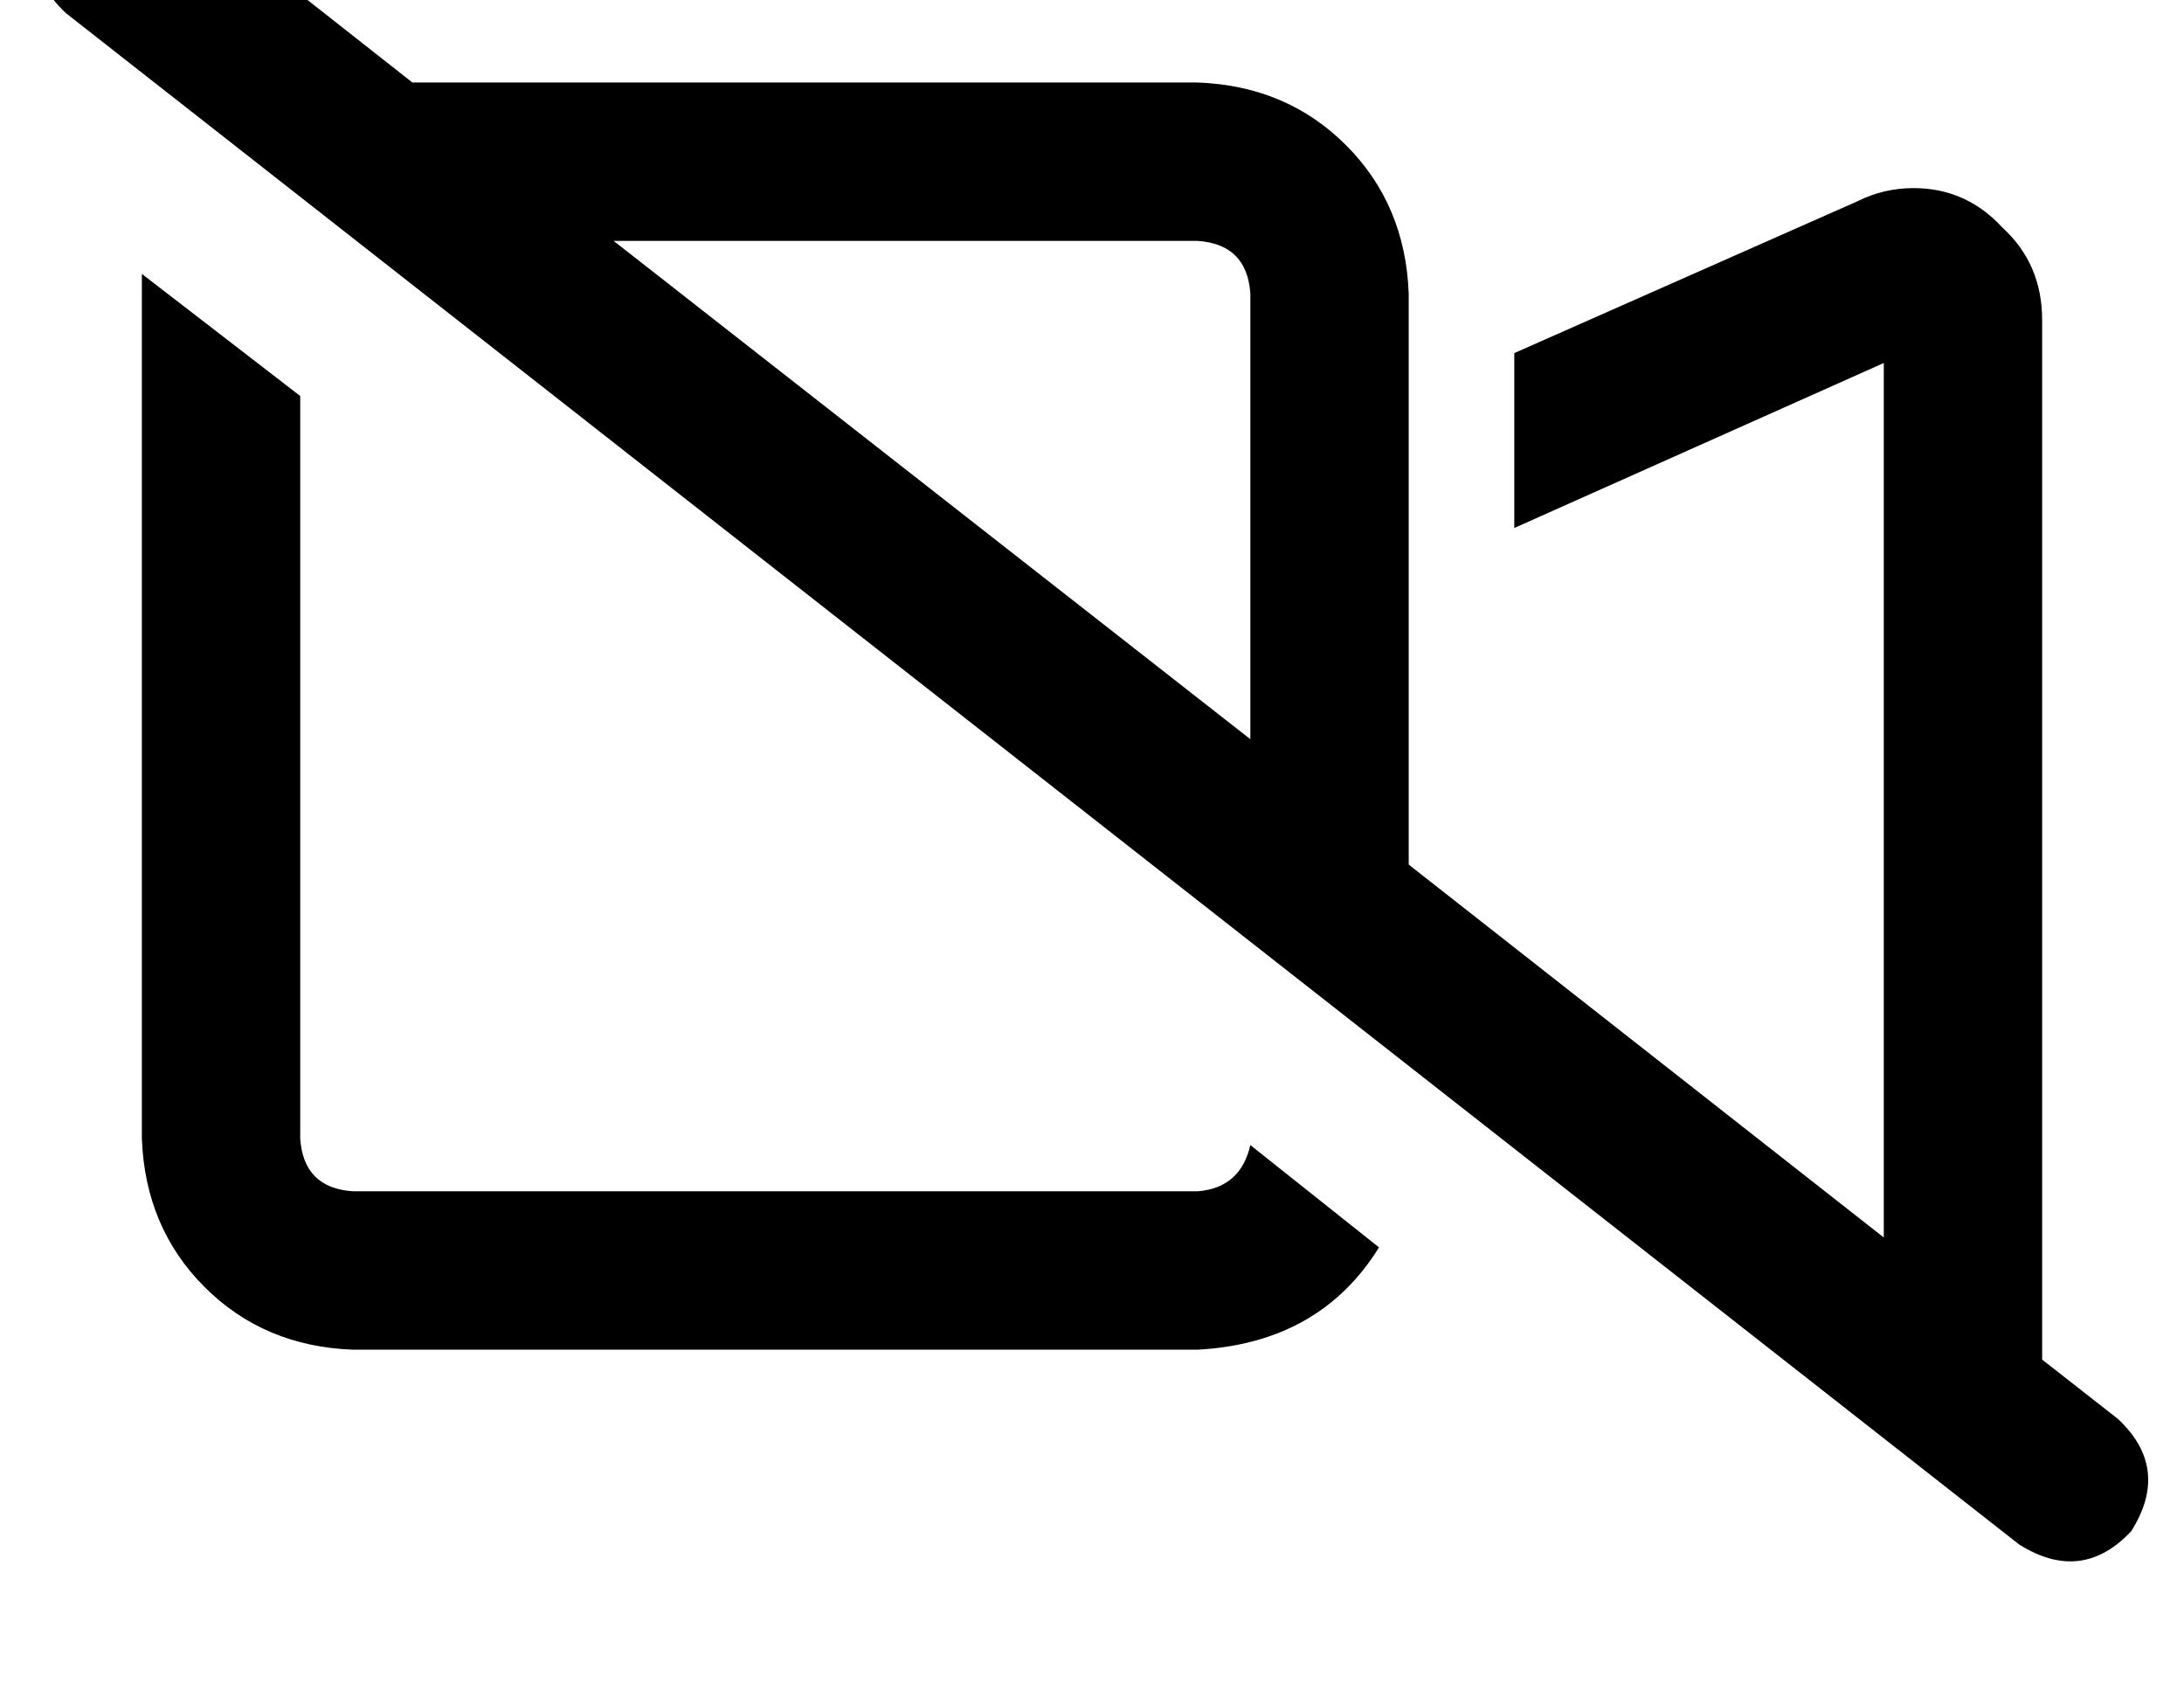 <?xml version="1.0" standalone="no"?>
<!DOCTYPE svg PUBLIC "-//W3C//DTD SVG 1.1//EN" "http://www.w3.org/Graphics/SVG/1.1/DTD/svg11.dtd" >
<svg xmlns="http://www.w3.org/2000/svg" xmlns:xlink="http://www.w3.org/1999/xlink" version="1.1" viewBox="-11 0 662 512">
   <path fill="currentColor"
d="M5 -30q15 -16 34 -4l75 59v0h238v0q27 1 45 19t19 45v33v0v127v0v13v0l144 113v0v-51v0v-11v0v-64v0v-139v0l-112 50v0v-53v0l104 -46v0q8 -4 17 -4q16 0 27 12q12 11 12 28v216v0v25v0v74v0l23 18v0q16 15 4 34q-15 16 -34 4l-592 -464v0q-16 -15 -4 -34v0zM368 224
v-135v135v-135q-1 -15 -16 -16h-177v0l193 151v0zM32 89v-6l48 37v0v225v0q1 15 16 16h256v0q13 -1 16 -14l39 31v0q-18 29 -55 31h-256v0q-27 -1 -45 -19t-19 -45v-256v0z" />
</svg>
